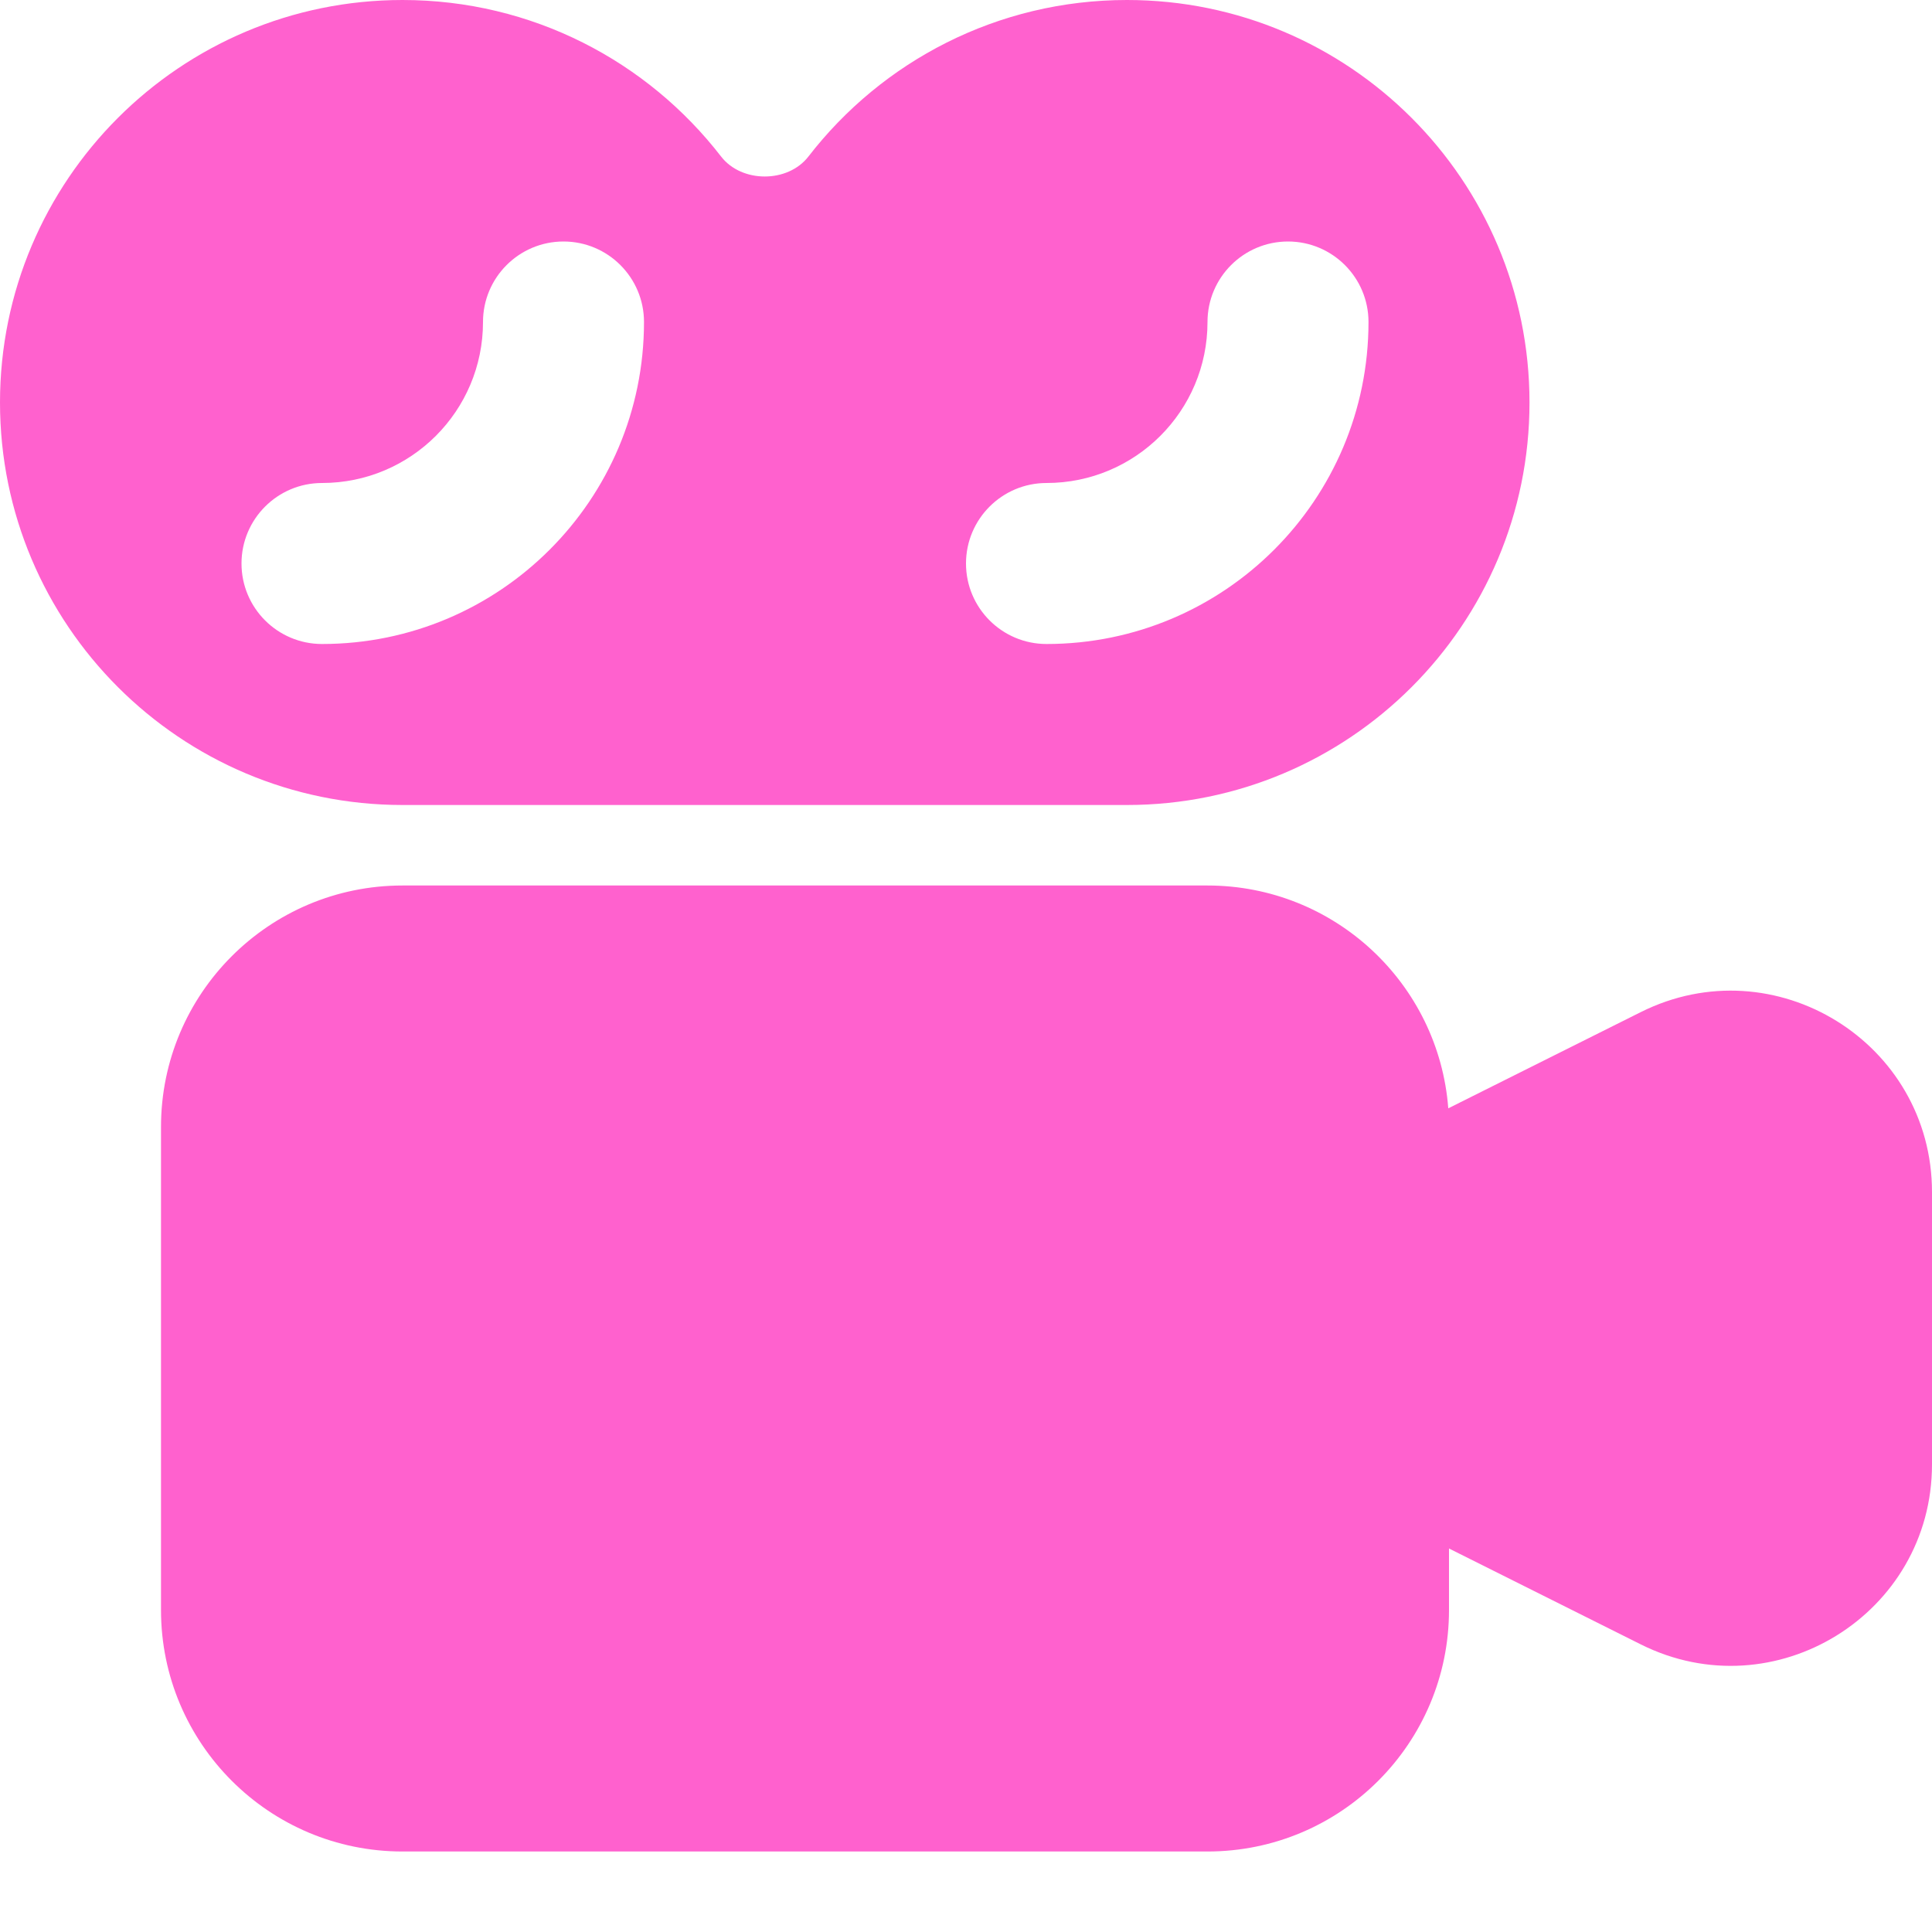 <svg xmlns="http://www.w3.org/2000/svg" id="managed-icon__posts-video-alt" fill="#FF61CE" viewBox="0 0 24 24">
  <path fill-rule="evenodd" clip-rule="evenodd" d="M10.042 1.945C9.786 2.275 9.214 2.275 8.958 1.945C8.044 0.762 6.611 0 5 0C2.239 0 0 2.239 0 5C0 7.761 2.239 10 5 10H14C16.761 10 19 7.761 19 5C19 2.239 16.761 0 14 0C12.389 0 10.956 0.762 10.042 1.945ZM6 4C6 5.105 5.105 6 4 6C3.448 6 3 6.448 3 7C3 7.552 3.448 8 4 8C6.209 8 8 6.209 8 4C8 3.448 7.552 3 7 3C6.448 3 6 3.448 6 4ZM15 4C15 5.105 14.105 6 13 6C12.448 6 12 6.448 12 7C12 7.552 12.448 8 13 8C15.209 8 17 6.209 17 4C17 3.448 16.552 3 16 3C15.448 3 15 3.448 15 4ZM2 14C2 12.343 3.343 11 5 11H15C16.579 11 17.873 12.22 17.991 13.768L20.382 12.573C22.044 11.742 24 12.951 24 14.809V18.191C24 20.049 22.044 21.258 20.382 20.427L18 19.236V20C18 21.657 16.657 23 15 23H5C3.343 23 2 21.657 2 20V14Z"/>
</svg>